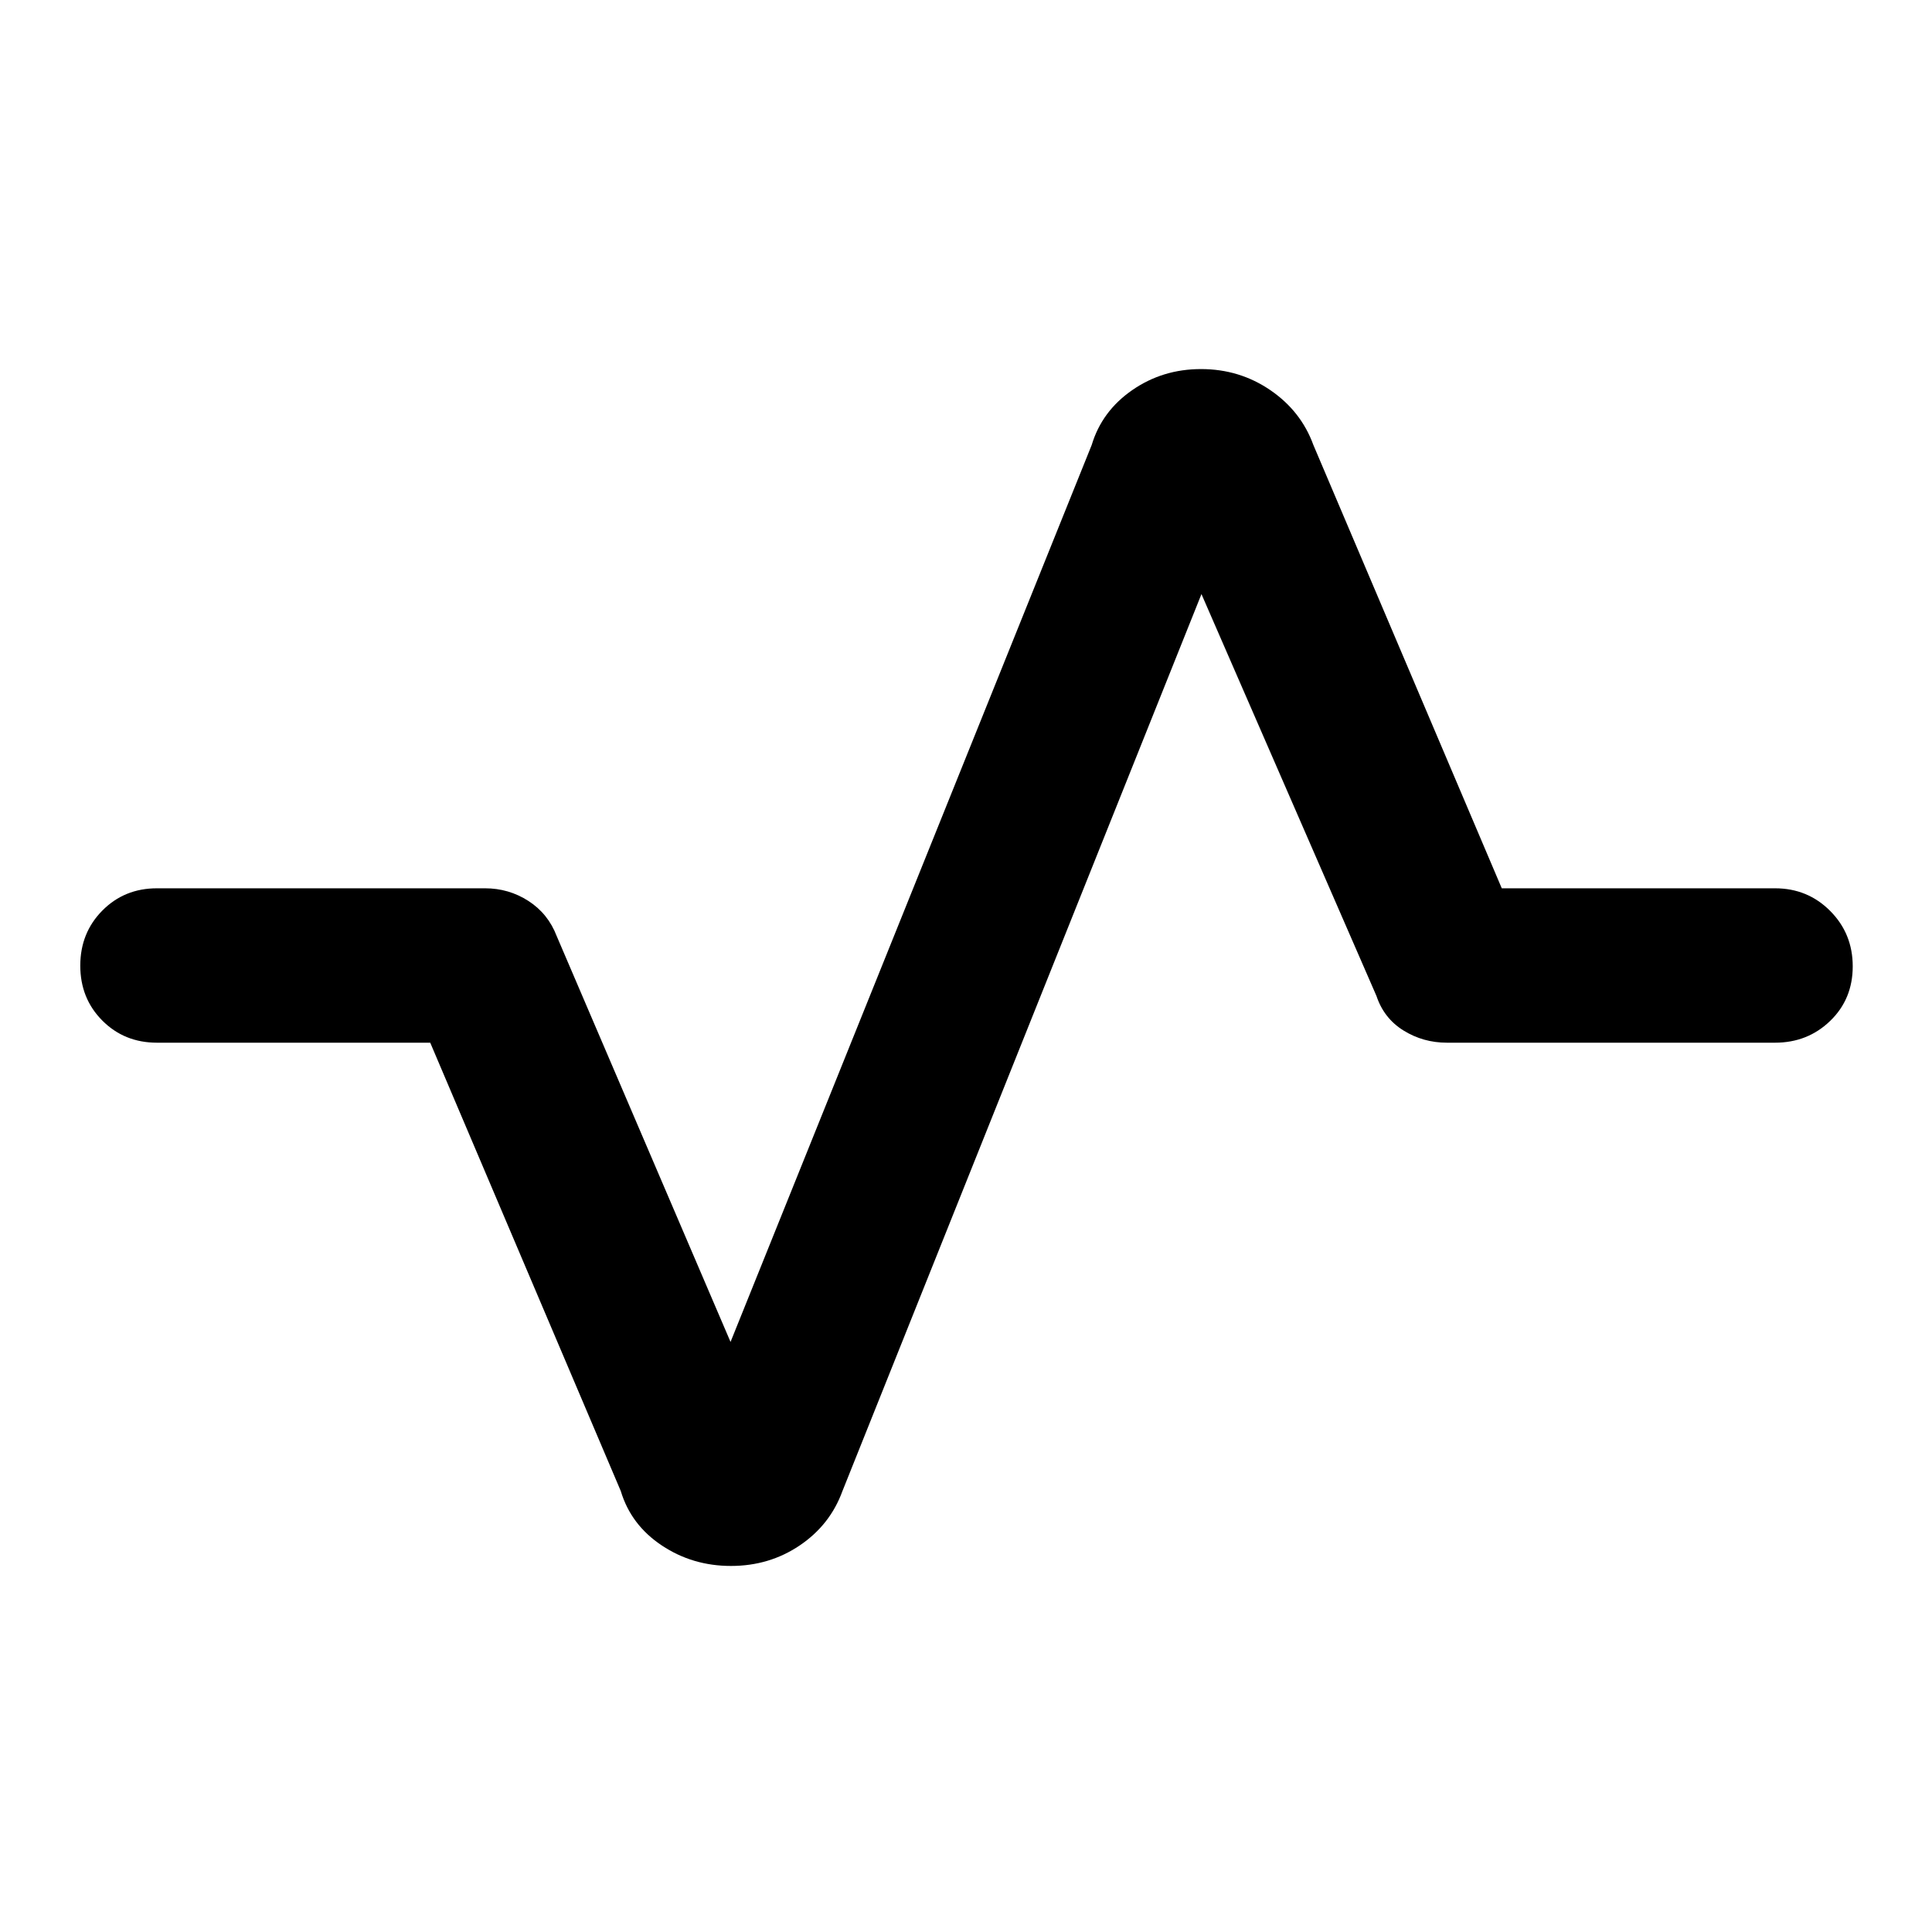 <svg xmlns="http://www.w3.org/2000/svg" height="48" viewBox="0 -960 960 960" width="48"><path d="M363.21-181.89q-19.1 0-34.4-10.2-15.29-10.19-20.35-27.02l-94.68-222.78H78q-16.21 0-27.16-11t-10.95-27.29q0-16.28 10.95-27.35Q61.79-518.61 78-518.61h163q11.81 0 21.57 6.29t14.04 17.43L363-293.2l179.46-445.69q5.06-16.83 20.15-27.27 15.09-10.45 34.18-10.45 19.1 0 34.4 10.45 15.29 10.44 21.42 27.27l93.61 220.28H882q16.21 0 27.41 11.25t11.2 27.54q0 16.28-11.2 27.1-11.2 10.83-27.41 10.83H719q-11.81 0-21.57-6.04t-13.47-17.18L597-664.8 418.61-219.11q-6.13 16.83-21.22 27.02-15.09 10.2-34.18 10.2Z"/></svg>